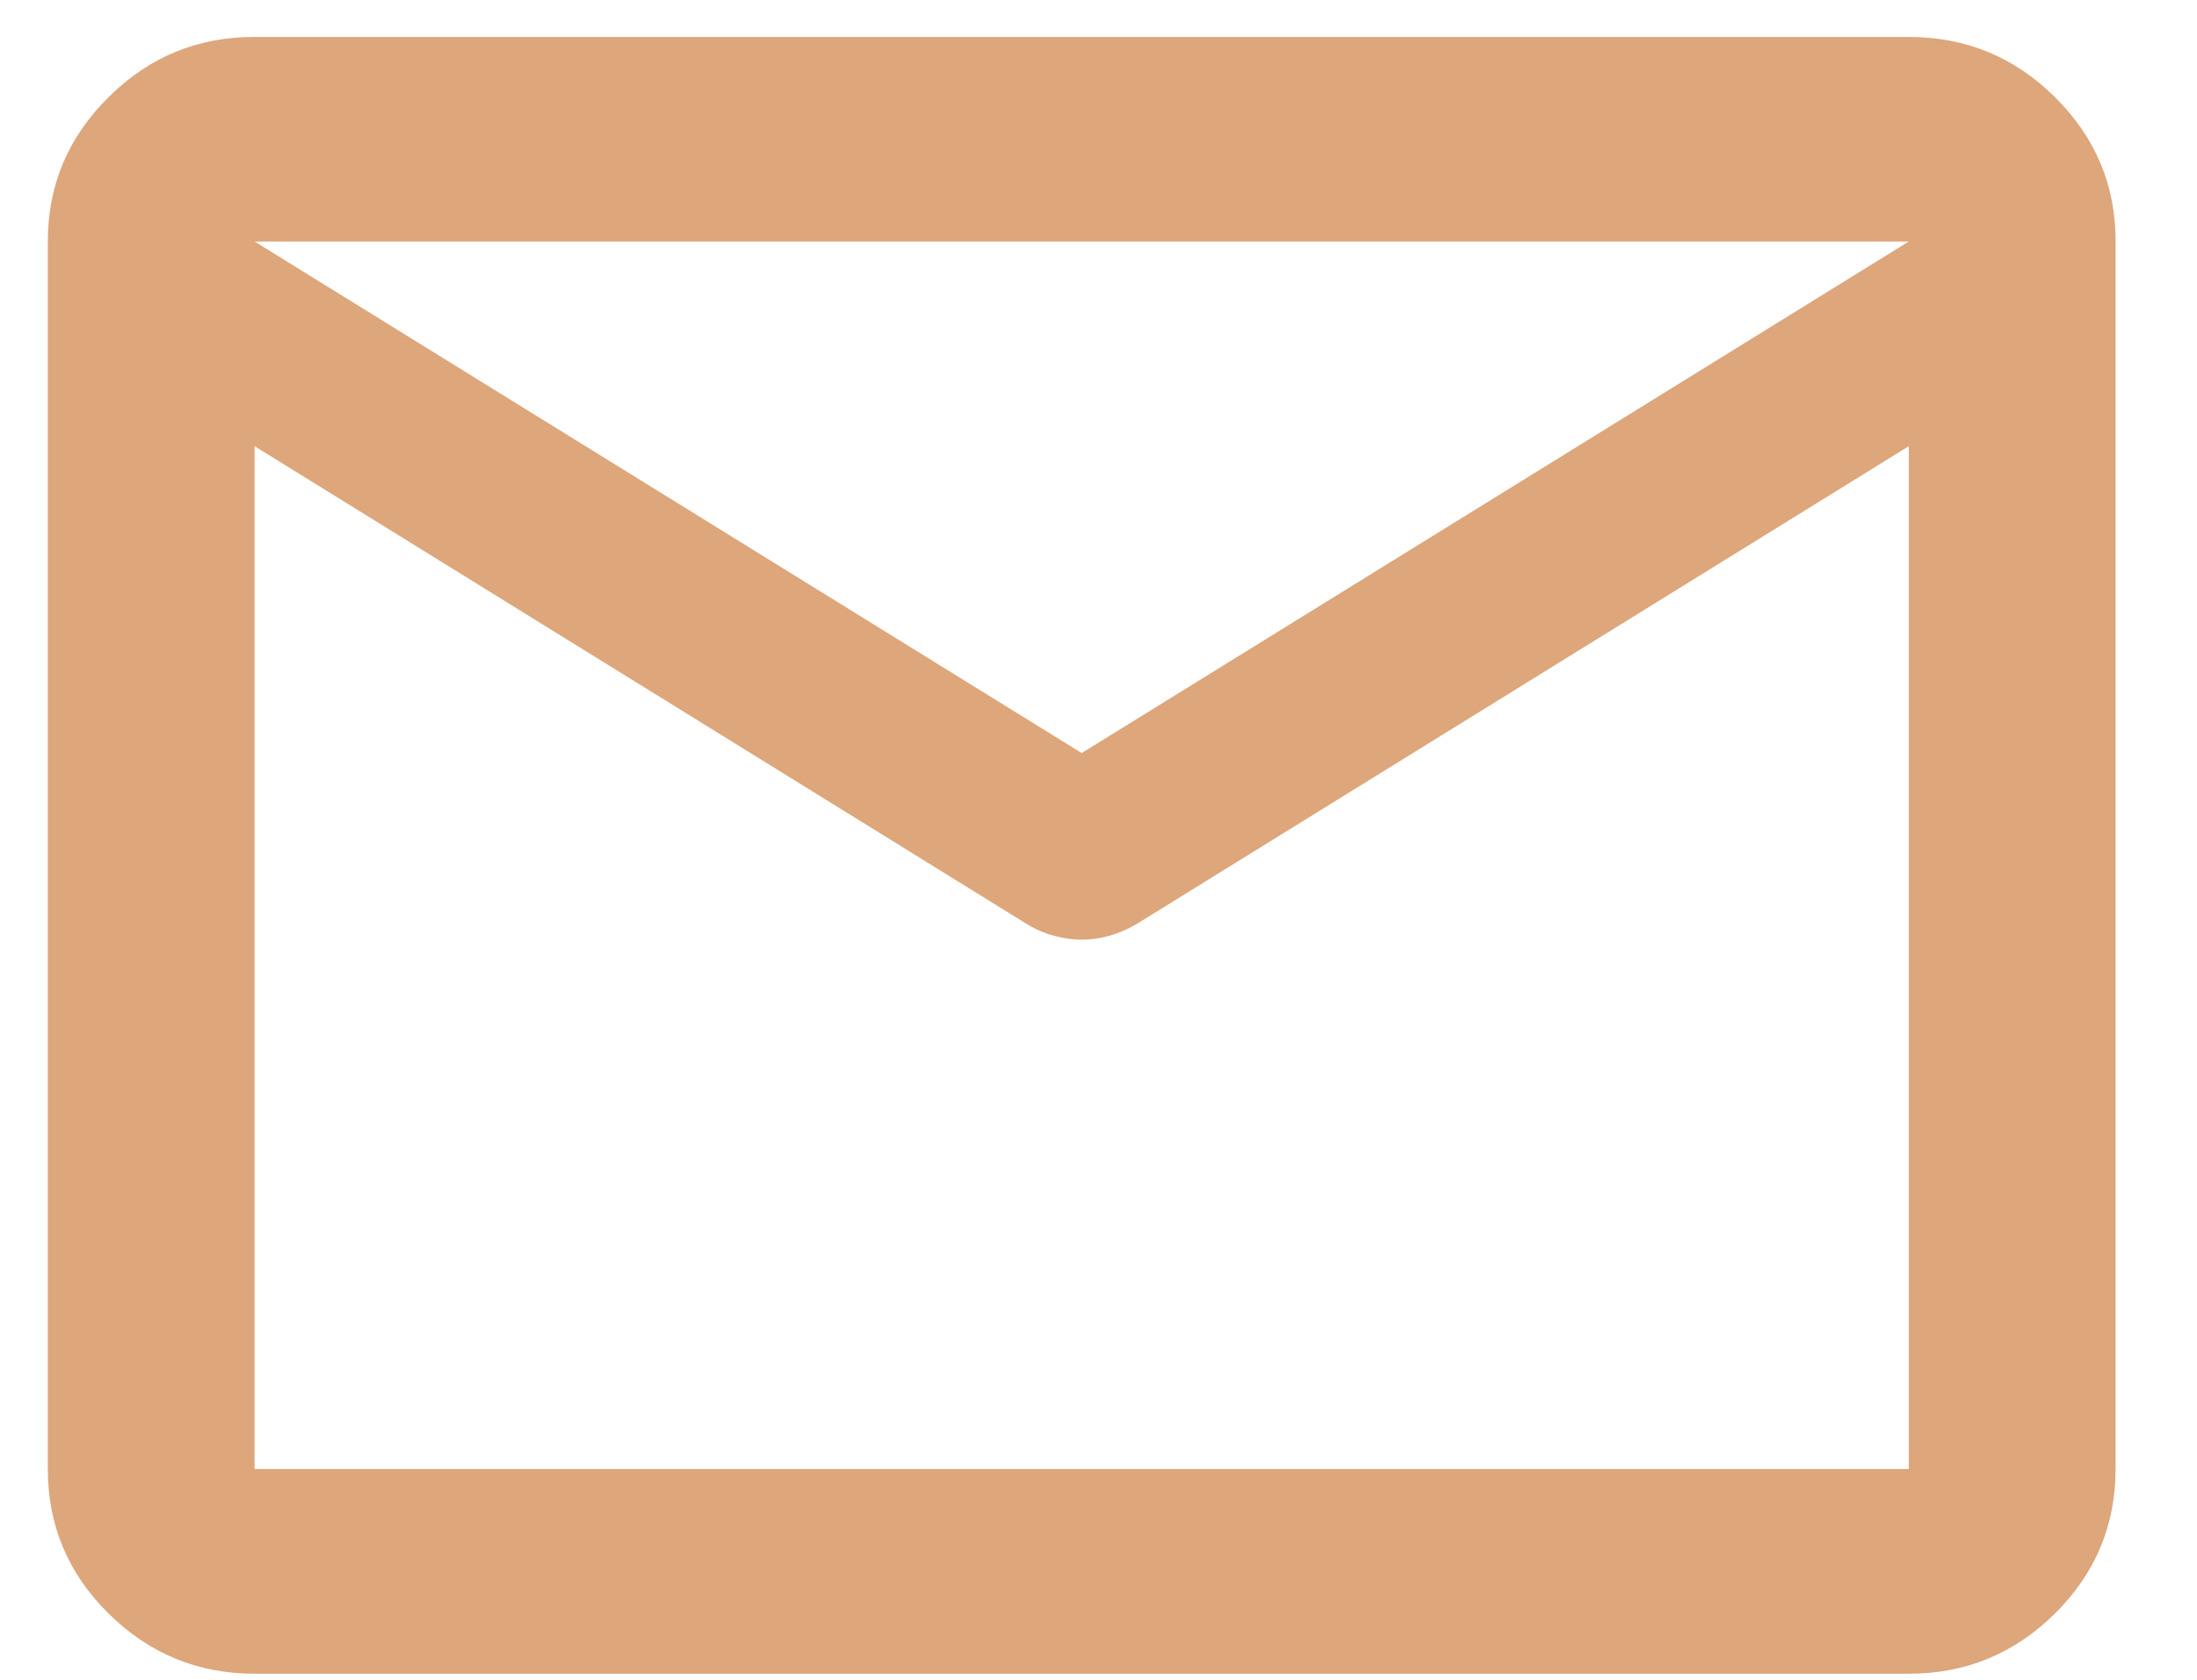 <svg width="17" height="13" viewBox="0 0 17 13" fill="none" xmlns="http://www.w3.org/2000/svg">
<path d="M1.97 12.953C1.53 12.953 1.153 12.797 0.84 12.487C0.526 12.177 0.37 11.804 0.37 11.369V1.869C0.37 1.434 0.527 1.061 0.841 0.751C1.154 0.44 1.531 0.285 1.97 0.286H14.77C15.21 0.286 15.587 0.441 15.9 0.751C16.214 1.062 16.371 1.434 16.37 1.869V11.369C16.37 11.805 16.213 12.178 15.9 12.488C15.586 12.798 15.21 12.953 14.77 12.953H1.97ZM14.77 3.453L8.79 7.154C8.723 7.193 8.653 7.223 8.58 7.243C8.506 7.263 8.436 7.273 8.37 7.272C8.303 7.272 8.233 7.263 8.16 7.243C8.086 7.224 8.016 7.194 7.95 7.154L1.97 3.453V11.369H14.77V3.453ZM8.37 5.828L14.77 1.869H1.97L8.37 5.828ZM1.97 3.65V2.483V2.503V2.493V3.65Z" fill="#DDA67B"/>
</svg>
